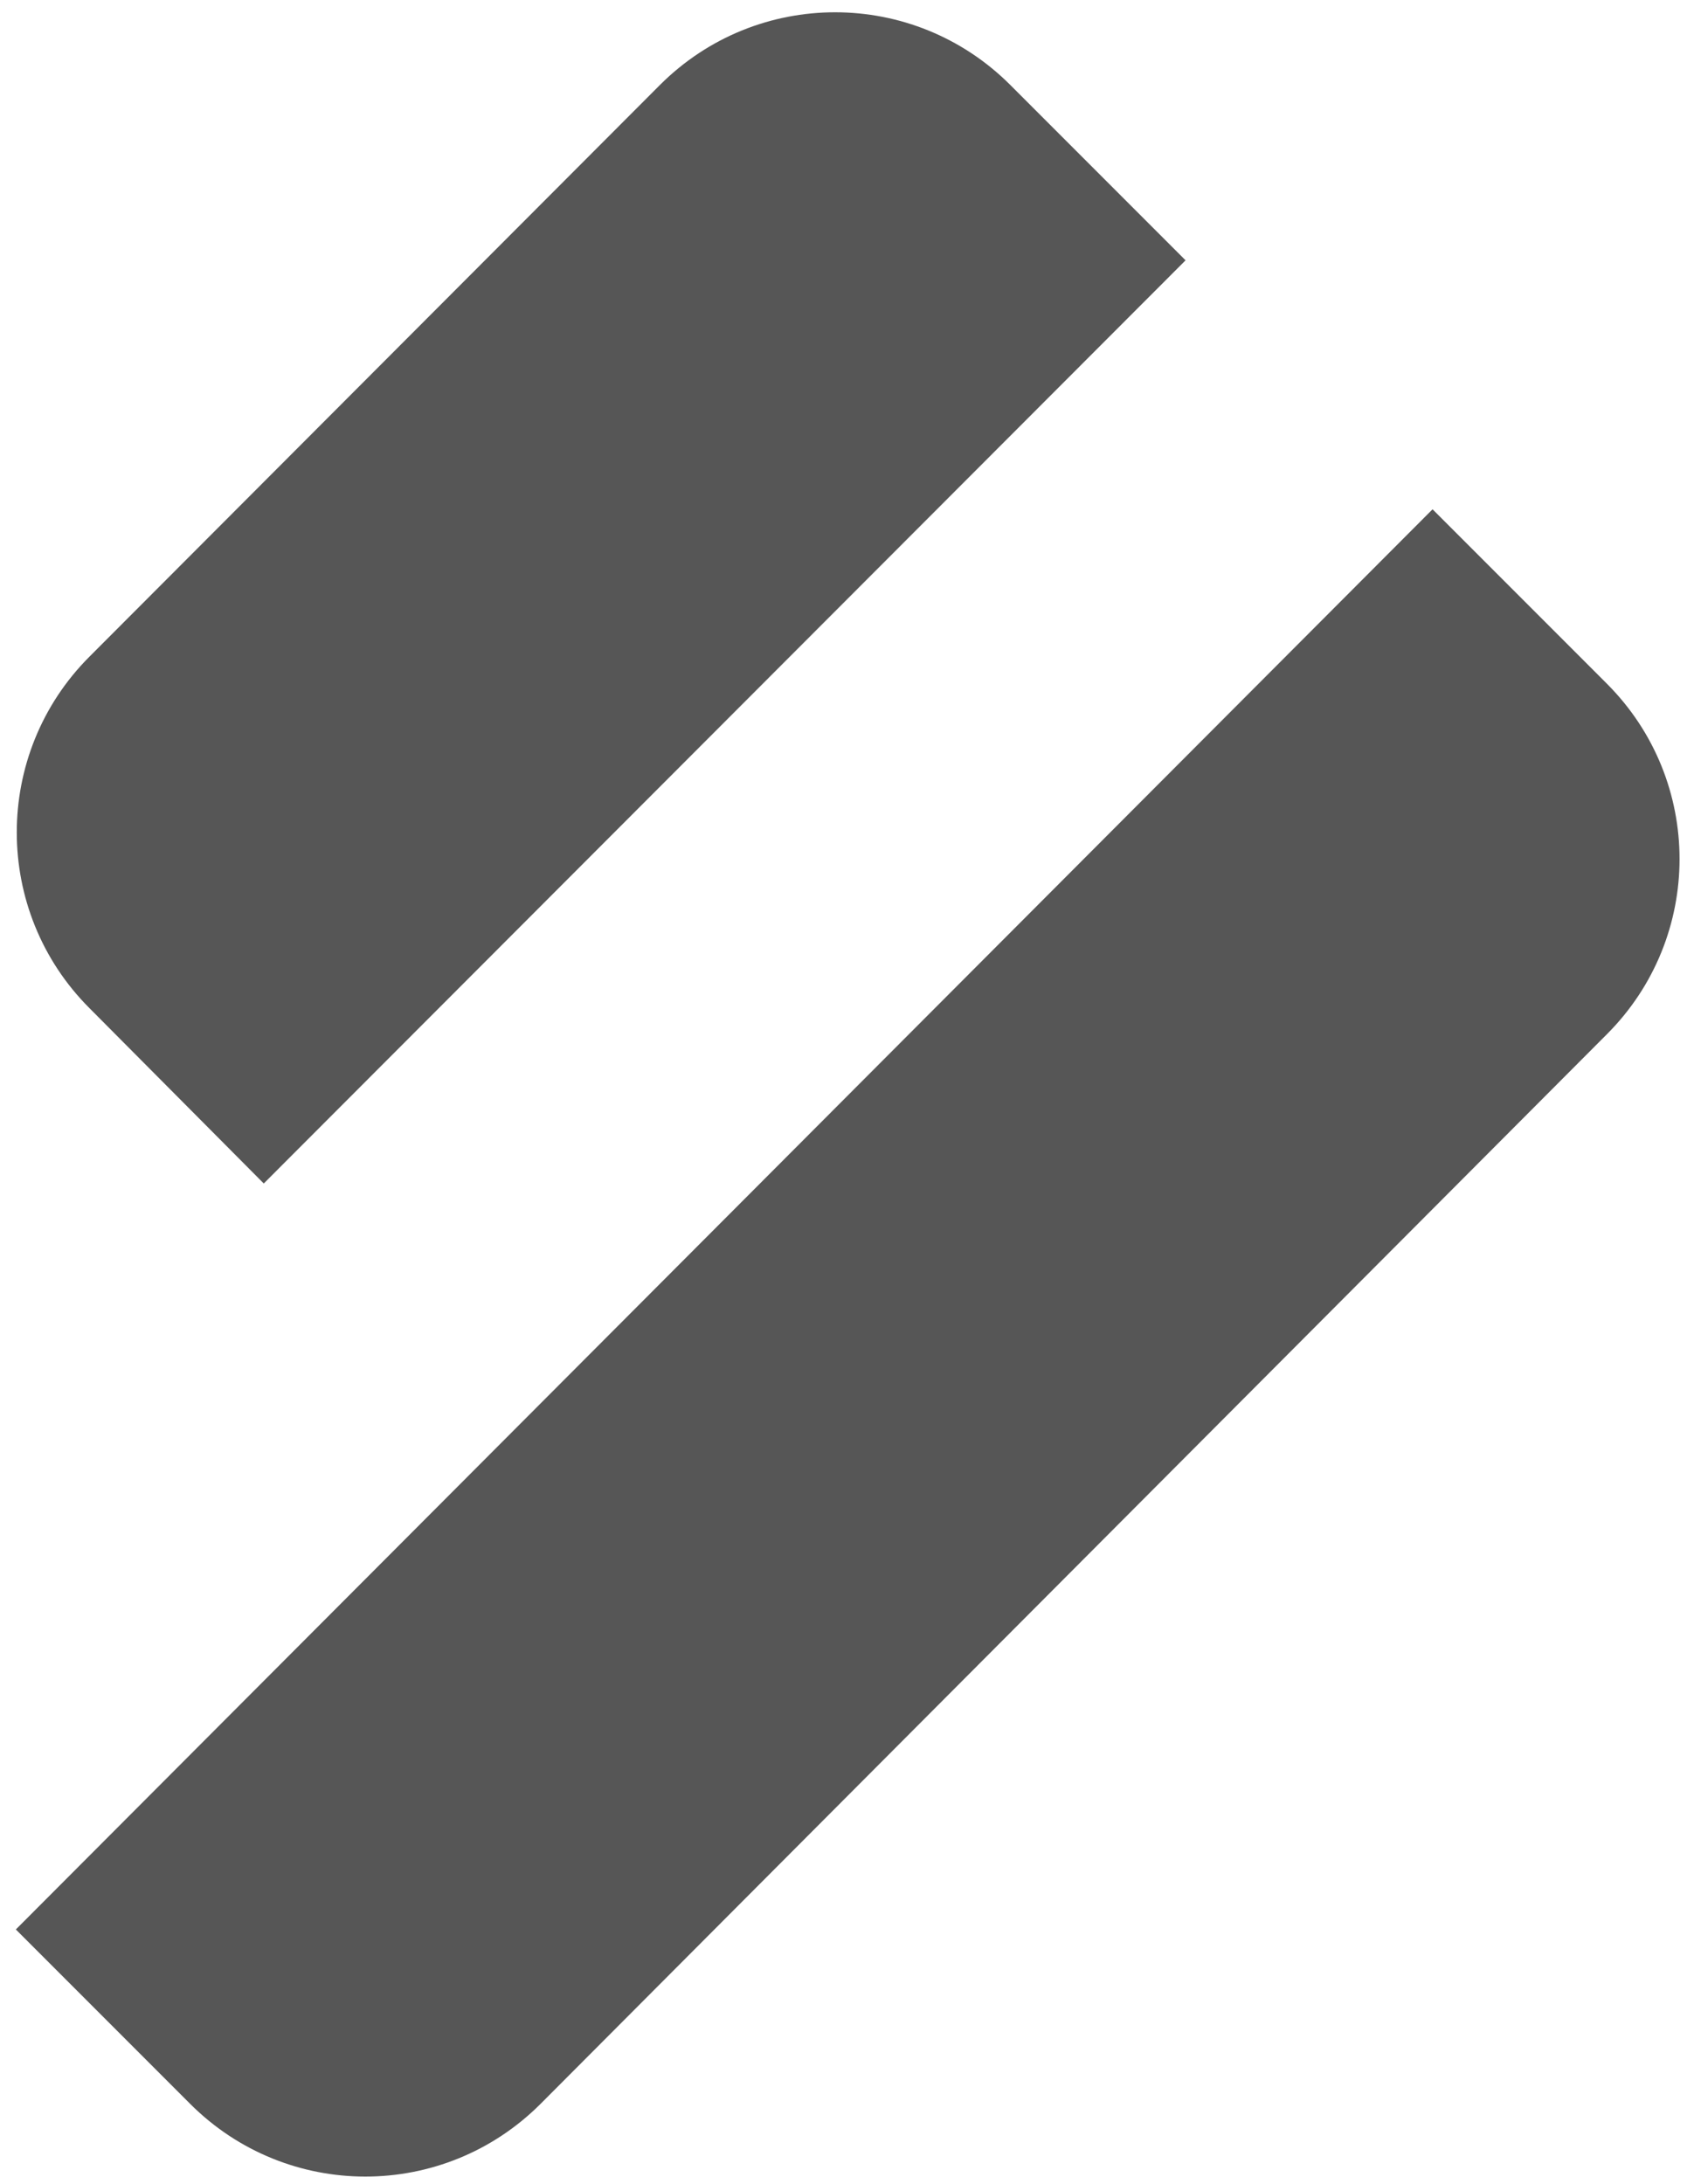 <?xml version="1.0" encoding="UTF-8"?>
<!DOCTYPE svg PUBLIC "-//W3C//DTD SVG 1.1//EN" "http://www.w3.org/Graphics/SVG/1.1/DTD/svg11.dtd">
<!-- Creator: CorelDRAW 2019 (64-Bit) -->
<svg xmlns="http://www.w3.org/2000/svg" xml:space="preserve" width="8.5in" height="11in" version="1.1" style="shape-rendering:geometricPrecision; text-rendering:geometricPrecision; image-rendering:optimizeQuality; fill-rule:evenodd; clip-rule:evenodd"
viewBox="0 0 8500 11000"
 xmlns:xlink="http://www.w3.org/1999/xlink">
 <defs>
  <style type="text/css">
   <![CDATA[
    .fil0 {fill:#565656}
   ]]>
  </style>
 </defs>
 <g id="Layer_x0020_1">
  <g id="Layer_x0020_1_0">
   <g id="_2258889359776">
    <path class="fil0" d="M5973.48 1311.05l-882.87 -882.87c-488.4,-488.4 -1277.35,-488.4 -1765.74,0l-2874.04 2878.73c-488.4,488.4 -488.4,1282.04 0,1770.44l878.18 882.87 4644.48 -4649.17 0 0z"/>
    <path class="fil0" d="M8096.13 3443.09l-878.18 -878.18 -7138.12 7152.21 878.18 878.18c488.4,488.4 1277.35,488.4 1765.74,0l5372.37 -5386.46c488.4,-488.4 488.4,-1277.35 0,-1765.74l0 0 0 0z"/>
   </g>
  </g>
 </g>
</svg>
